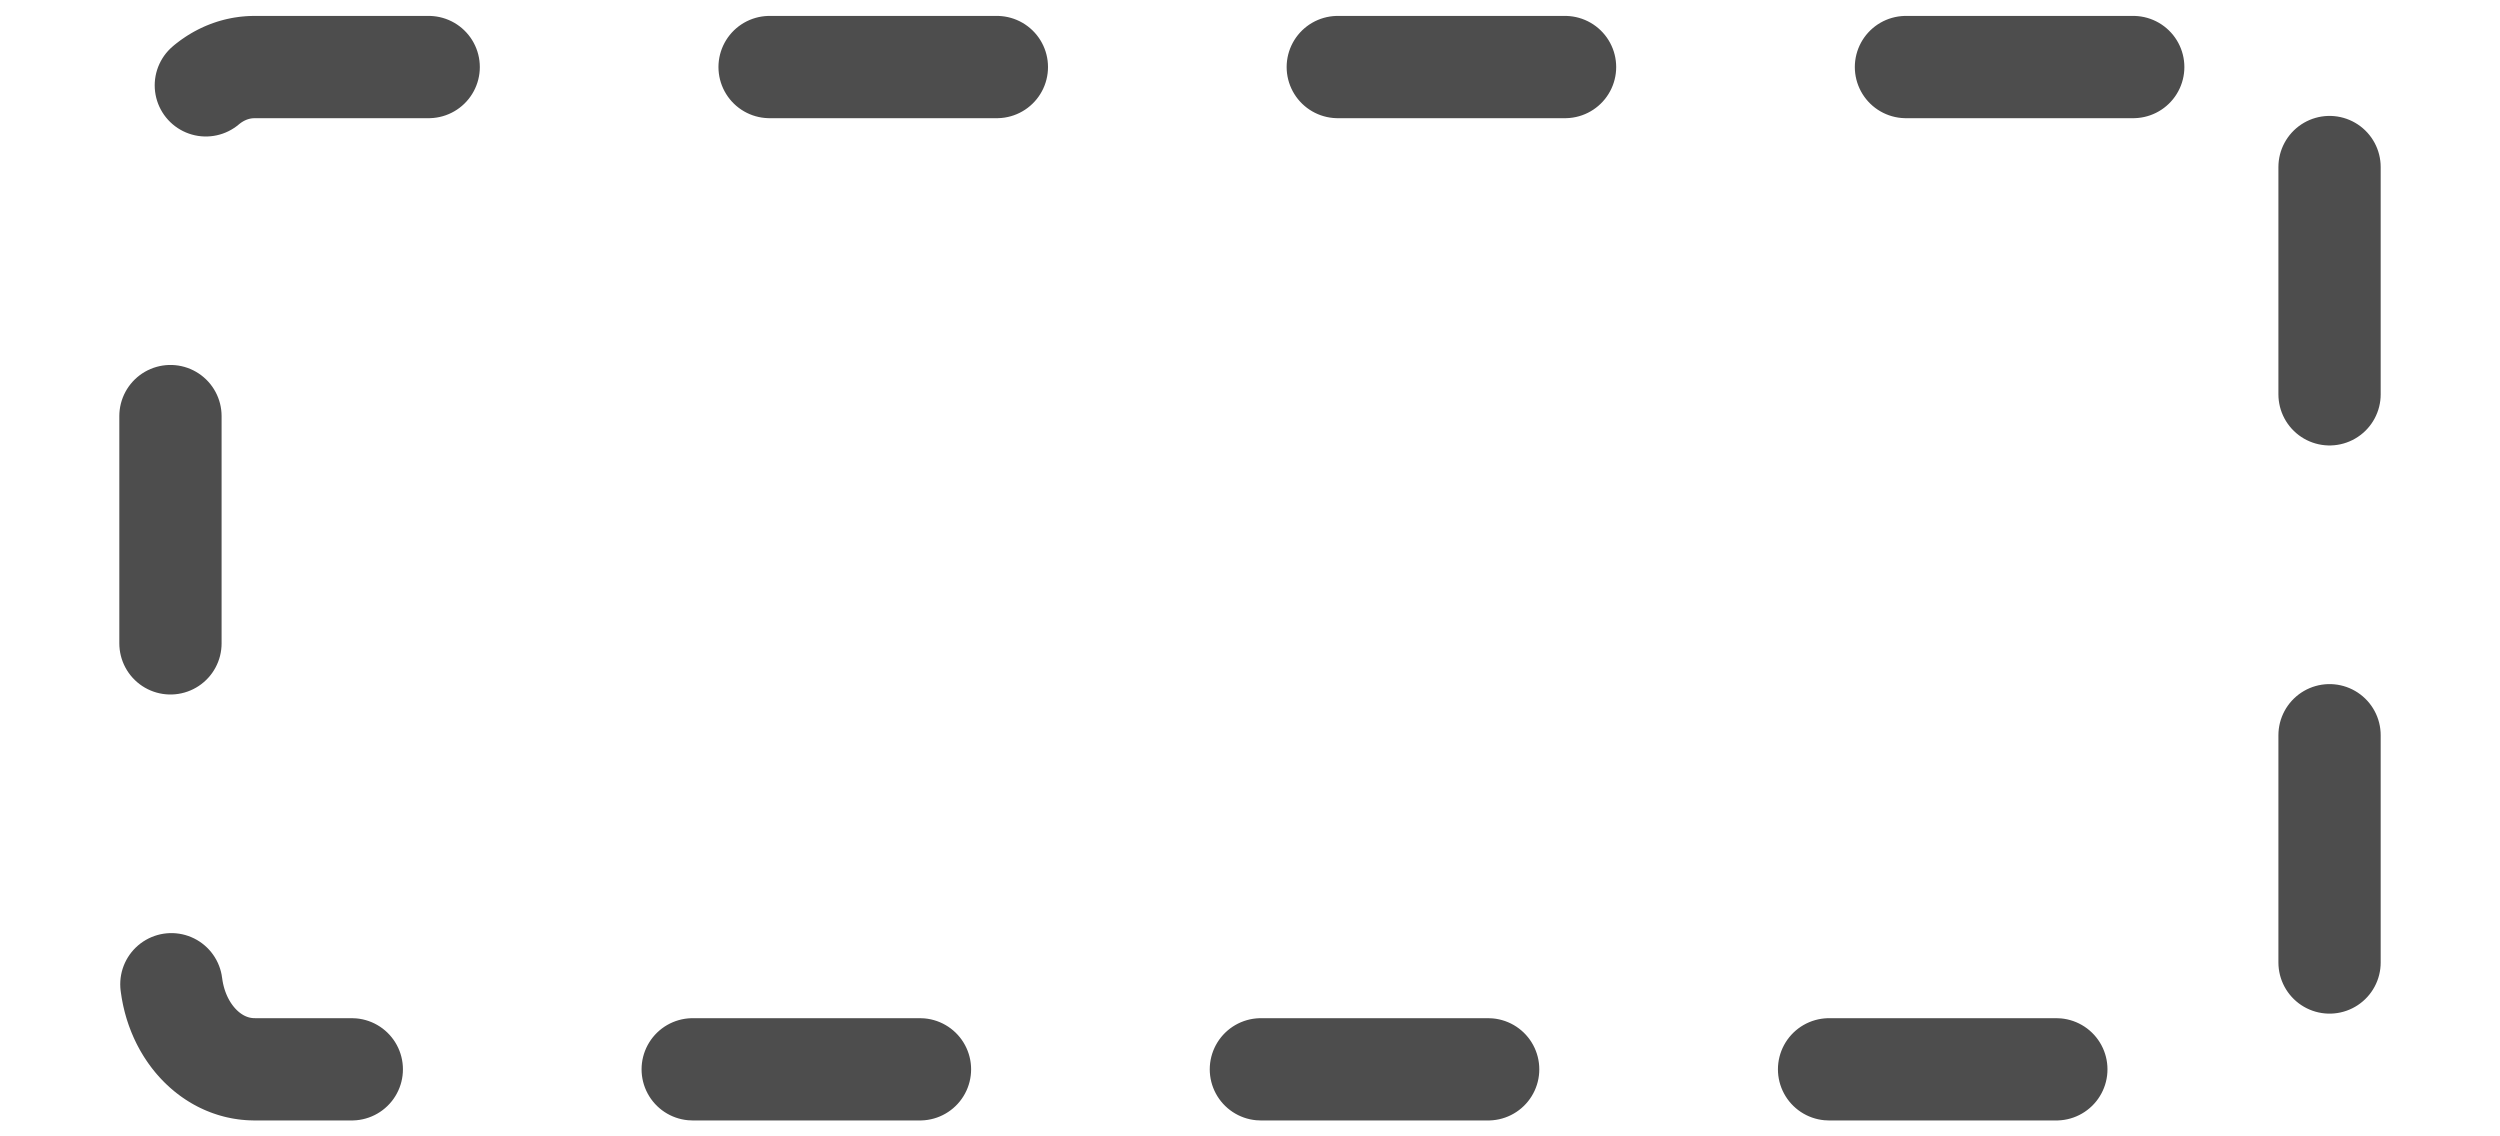<?xml version="1.0" encoding="utf-8"?>
<!-- Generator: Adobe Illustrator 22.1.0, SVG Export Plug-In . SVG Version: 6.00 Build 0)  -->
<svg version="1.1" id="Layer_1" xmlns="http://www.w3.org/2000/svg" xmlns:xlink="http://www.w3.org/1999/xlink" x="0px" y="0px"
	 viewBox="0 0 220 100" style="enable-background:new 0 0 220 100;" xml:space="preserve">
<style type="text/css">
	
		.st0{fill:none;stroke:#4D4D4D;stroke-width:9;stroke-linecap:round;stroke-linejoin:round;stroke-miterlimit:10;stroke-dasharray:20,30,20,30;}
</style>
<path id="Rectangle_327" class="st0" d="M205,14.7v70.6c0,4.9-3.3,8.8-7.4,8.8H22.4c-4.1,0-7.4-3.9-7.4-8.8V14.7
	c0-4.9,3.3-8.8,7.4-8.8h175.2C201.7,5.9,205,9.8,205,14.7z"/>
</svg>
